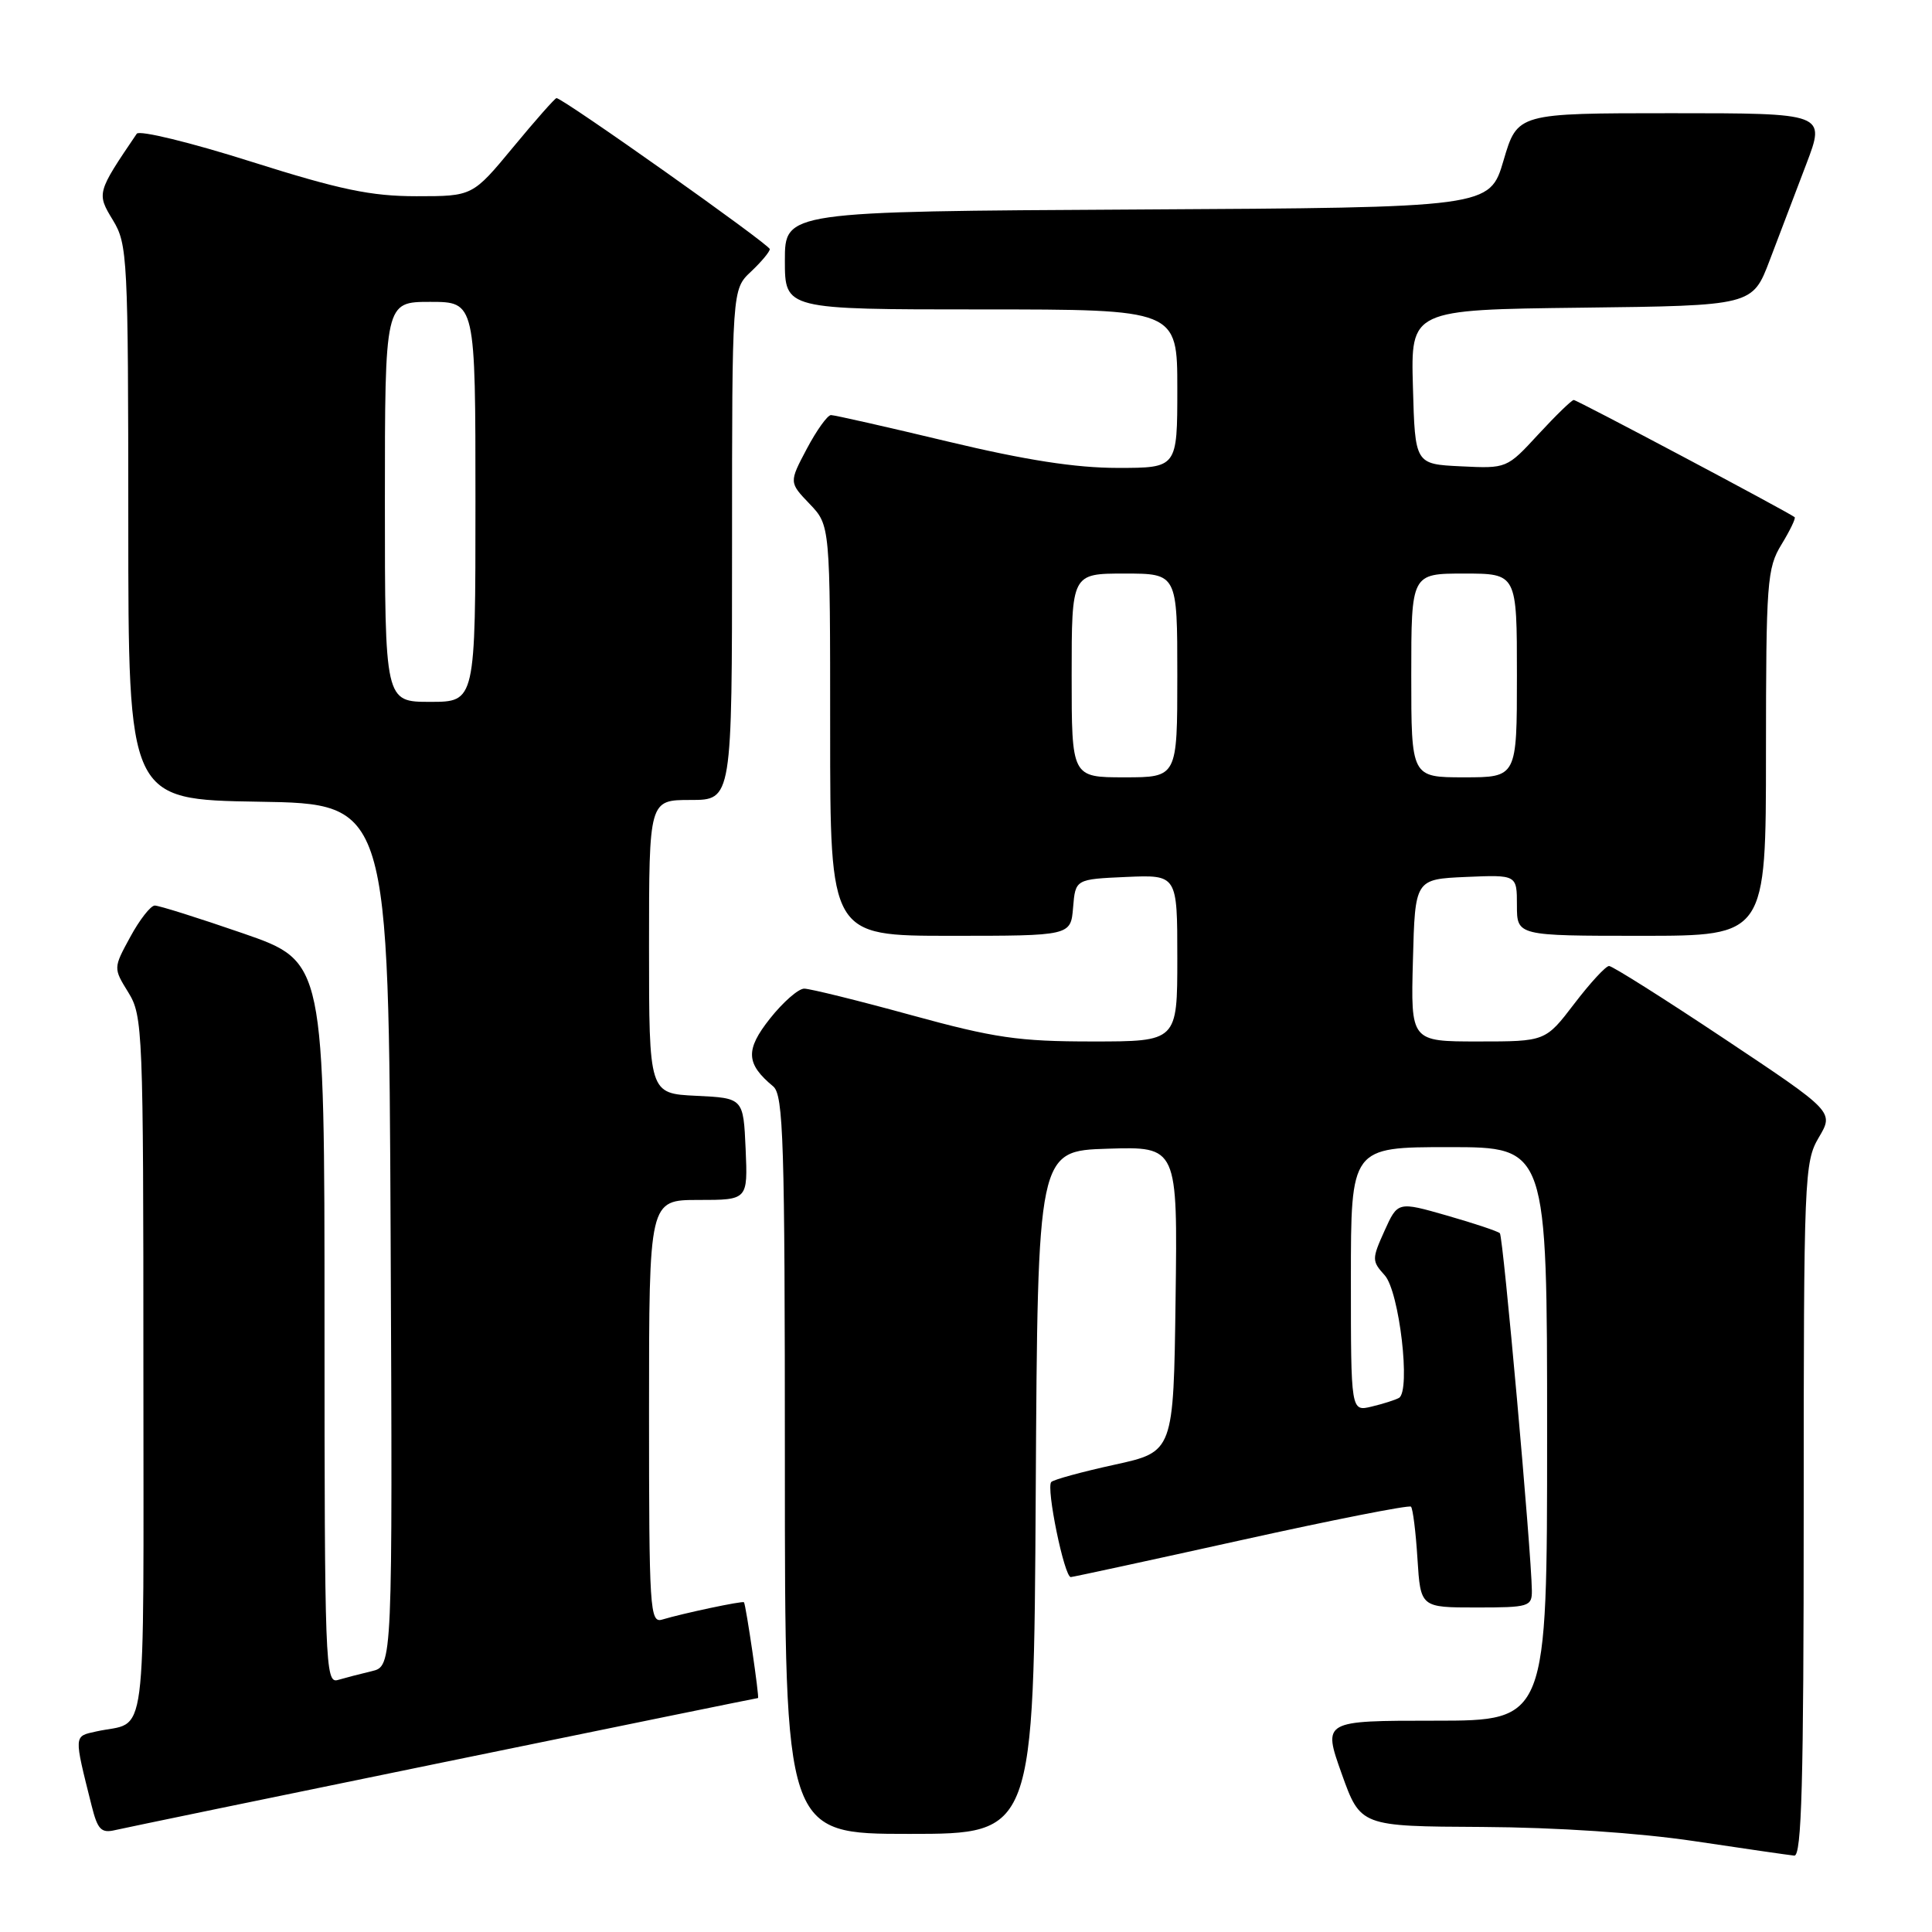 <?xml version="1.0" encoding="UTF-8" standalone="no"?>
<!DOCTYPE svg PUBLIC "-//W3C//DTD SVG 1.1//EN" "http://www.w3.org/Graphics/SVG/1.1/DTD/svg11.dtd" >
<svg xmlns="http://www.w3.org/2000/svg" xmlns:xlink="http://www.w3.org/1999/xlink" version="1.1" viewBox="0 0 256 256">
 <g >
 <path fill="currentColor"
d=" M 239.00 200.06 C 239.00 155.88 239.08 153.98 241.00 150.72 C 243.01 147.32 243.01 147.32 228.51 137.66 C 220.54 132.35 213.65 128.00 213.21 128.00 C 212.77 128.00 210.70 130.25 208.60 133.00 C 204.78 138.00 204.78 138.00 195.86 138.00 C 186.93 138.00 186.93 138.00 187.22 127.25 C 187.50 116.50 187.50 116.50 194.25 116.20 C 201.00 115.91 201.00 115.91 201.00 119.95 C 201.00 124.00 201.00 124.00 217.50 124.00 C 234.00 124.00 234.00 124.00 234.00 99.75 C 234.01 77.07 234.14 75.28 236.06 72.14 C 237.19 70.29 237.97 68.66 237.80 68.53 C 237.01 67.88 208.96 53.00 208.53 53.00 C 208.26 53.00 206.16 55.04 203.85 57.54 C 199.67 62.08 199.65 62.09 193.58 61.79 C 187.50 61.50 187.50 61.50 187.22 51.27 C 186.93 41.04 186.93 41.04 209.57 40.77 C 232.21 40.50 232.21 40.50 234.49 34.50 C 235.75 31.20 237.93 25.46 239.34 21.75 C 241.91 15.00 241.91 15.00 221.49 15.00 C 201.07 15.00 201.07 15.00 199.23 21.25 C 197.39 27.50 197.39 27.50 150.70 27.76 C 104.00 28.02 104.00 28.02 104.00 34.51 C 104.00 41.00 104.00 41.00 130.00 41.00 C 156.00 41.00 156.00 41.00 156.00 51.50 C 156.00 62.00 156.00 62.00 148.10 62.00 C 142.52 62.00 135.89 60.97 125.57 58.50 C 117.52 56.57 110.57 55.00 110.11 55.00 C 109.65 55.00 108.21 57.01 106.91 59.46 C 104.55 63.92 104.55 63.92 107.27 66.76 C 110.00 69.61 110.00 69.61 110.00 96.80 C 110.00 124.00 110.00 124.00 125.94 124.00 C 141.88 124.00 141.88 124.00 142.19 120.25 C 142.50 116.50 142.50 116.50 149.25 116.20 C 156.00 115.91 156.00 115.91 156.00 126.95 C 156.00 138.00 156.00 138.00 144.74 138.00 C 134.97 138.00 131.79 137.54 120.71 134.50 C 113.69 132.57 107.32 131.00 106.56 131.00 C 105.79 131.00 103.76 132.78 102.03 134.96 C 98.74 139.11 98.83 140.95 102.45 143.95 C 103.81 145.09 104.00 151.13 104.00 194.12 C 104.00 243.00 104.00 243.00 120.49 243.00 C 136.98 243.00 136.98 243.00 137.24 197.75 C 137.50 152.50 137.50 152.50 146.77 152.21 C 156.04 151.92 156.04 151.92 155.77 172.15 C 155.50 192.37 155.50 192.37 147.69 194.08 C 143.39 195.02 139.62 196.05 139.30 196.37 C 138.58 197.08 141.03 209.01 141.89 208.97 C 142.22 208.95 152.40 206.75 164.50 204.07 C 176.60 201.39 186.70 199.40 186.96 199.64 C 187.21 199.88 187.60 202.98 187.82 206.54 C 188.23 213.00 188.23 213.00 195.62 213.00 C 202.61 213.00 203.00 212.88 202.98 210.75 C 202.92 205.65 199.18 163.85 198.74 163.41 C 198.48 163.15 195.33 162.10 191.74 161.07 C 185.21 159.20 185.21 159.20 183.45 163.10 C 181.77 166.83 181.77 167.09 183.48 168.98 C 185.42 171.12 186.96 184.32 185.37 185.23 C 184.89 185.50 183.26 186.02 181.75 186.38 C 179.00 187.04 179.00 187.04 179.00 169.52 C 179.00 152.00 179.00 152.00 192.00 152.00 C 205.00 152.00 205.00 152.00 205.00 190.00 C 205.00 228.00 205.00 228.00 190.14 228.00 C 175.28 228.00 175.28 228.00 177.77 235.00 C 180.27 242.00 180.27 242.00 196.38 242.08 C 206.31 242.14 217.11 242.86 224.50 243.96 C 231.10 244.95 237.06 245.81 237.75 245.88 C 238.73 245.97 239.00 236.21 239.00 200.06 Z  M 58.86 233.49 C 81.60 228.82 100.31 225.00 100.44 225.00 C 100.65 225.00 98.85 212.71 98.58 212.31 C 98.43 212.09 90.47 213.78 87.75 214.60 C 86.11 215.10 86.00 213.33 86.00 187.07 C 86.00 159.00 86.00 159.00 92.55 159.00 C 99.09 159.00 99.09 159.00 98.80 152.25 C 98.50 145.50 98.50 145.50 92.25 145.20 C 86.00 144.90 86.00 144.90 86.00 125.45 C 86.00 106.00 86.00 106.00 91.50 106.00 C 97.00 106.00 97.00 106.00 97.00 72.17 C 97.00 38.35 97.00 38.35 99.50 36.00 C 100.87 34.71 102.00 33.36 102.00 33.01 C 102.00 32.41 74.58 13.00 73.74 13.00 C 73.54 13.00 70.96 15.92 68.00 19.50 C 62.62 26.00 62.62 26.00 55.20 26.00 C 49.15 26.00 45.08 25.15 33.25 21.41 C 25.24 18.87 18.46 17.22 18.12 17.72 C 12.82 25.53 12.80 25.62 14.96 29.17 C 16.90 32.36 16.99 34.09 17.00 69.23 C 17.00 105.95 17.00 105.95 34.25 106.23 C 51.50 106.50 51.50 106.50 51.76 163.64 C 52.02 220.78 52.02 220.78 49.26 221.44 C 47.74 221.80 45.71 222.33 44.75 222.61 C 43.10 223.10 43.00 220.39 43.00 175.28 C 43.00 127.42 43.00 127.42 32.25 123.69 C 26.34 121.65 21.05 119.98 20.50 119.99 C 19.95 120.01 18.49 121.88 17.26 124.15 C 15.01 128.28 15.01 128.28 17.01 131.51 C 18.92 134.61 19.00 136.53 19.00 181.30 C 19.00 232.83 19.64 227.89 12.74 229.43 C 9.76 230.09 9.77 229.80 12.14 239.26 C 12.94 242.45 13.41 242.94 15.29 242.49 C 16.51 242.21 36.11 238.15 58.86 233.49 Z  M 142.00 89.50 C 142.00 76.00 142.00 76.00 149.00 76.00 C 156.00 76.00 156.00 76.00 156.00 89.50 C 156.00 103.00 156.00 103.00 149.00 103.00 C 142.00 103.00 142.00 103.00 142.00 89.50 Z  M 187.00 89.50 C 187.00 76.00 187.00 76.00 194.00 76.00 C 201.00 76.00 201.00 76.00 201.00 89.50 C 201.00 103.00 201.00 103.00 194.00 103.00 C 187.00 103.00 187.00 103.00 187.00 89.50 Z  M 51.00 66.50 C 51.00 40.00 51.00 40.00 57.00 40.00 C 63.00 40.00 63.00 40.00 63.00 66.50 C 63.00 93.00 63.00 93.00 57.00 93.00 C 51.00 93.00 51.00 93.00 51.00 66.50 Z "/>
</g>
</svg>